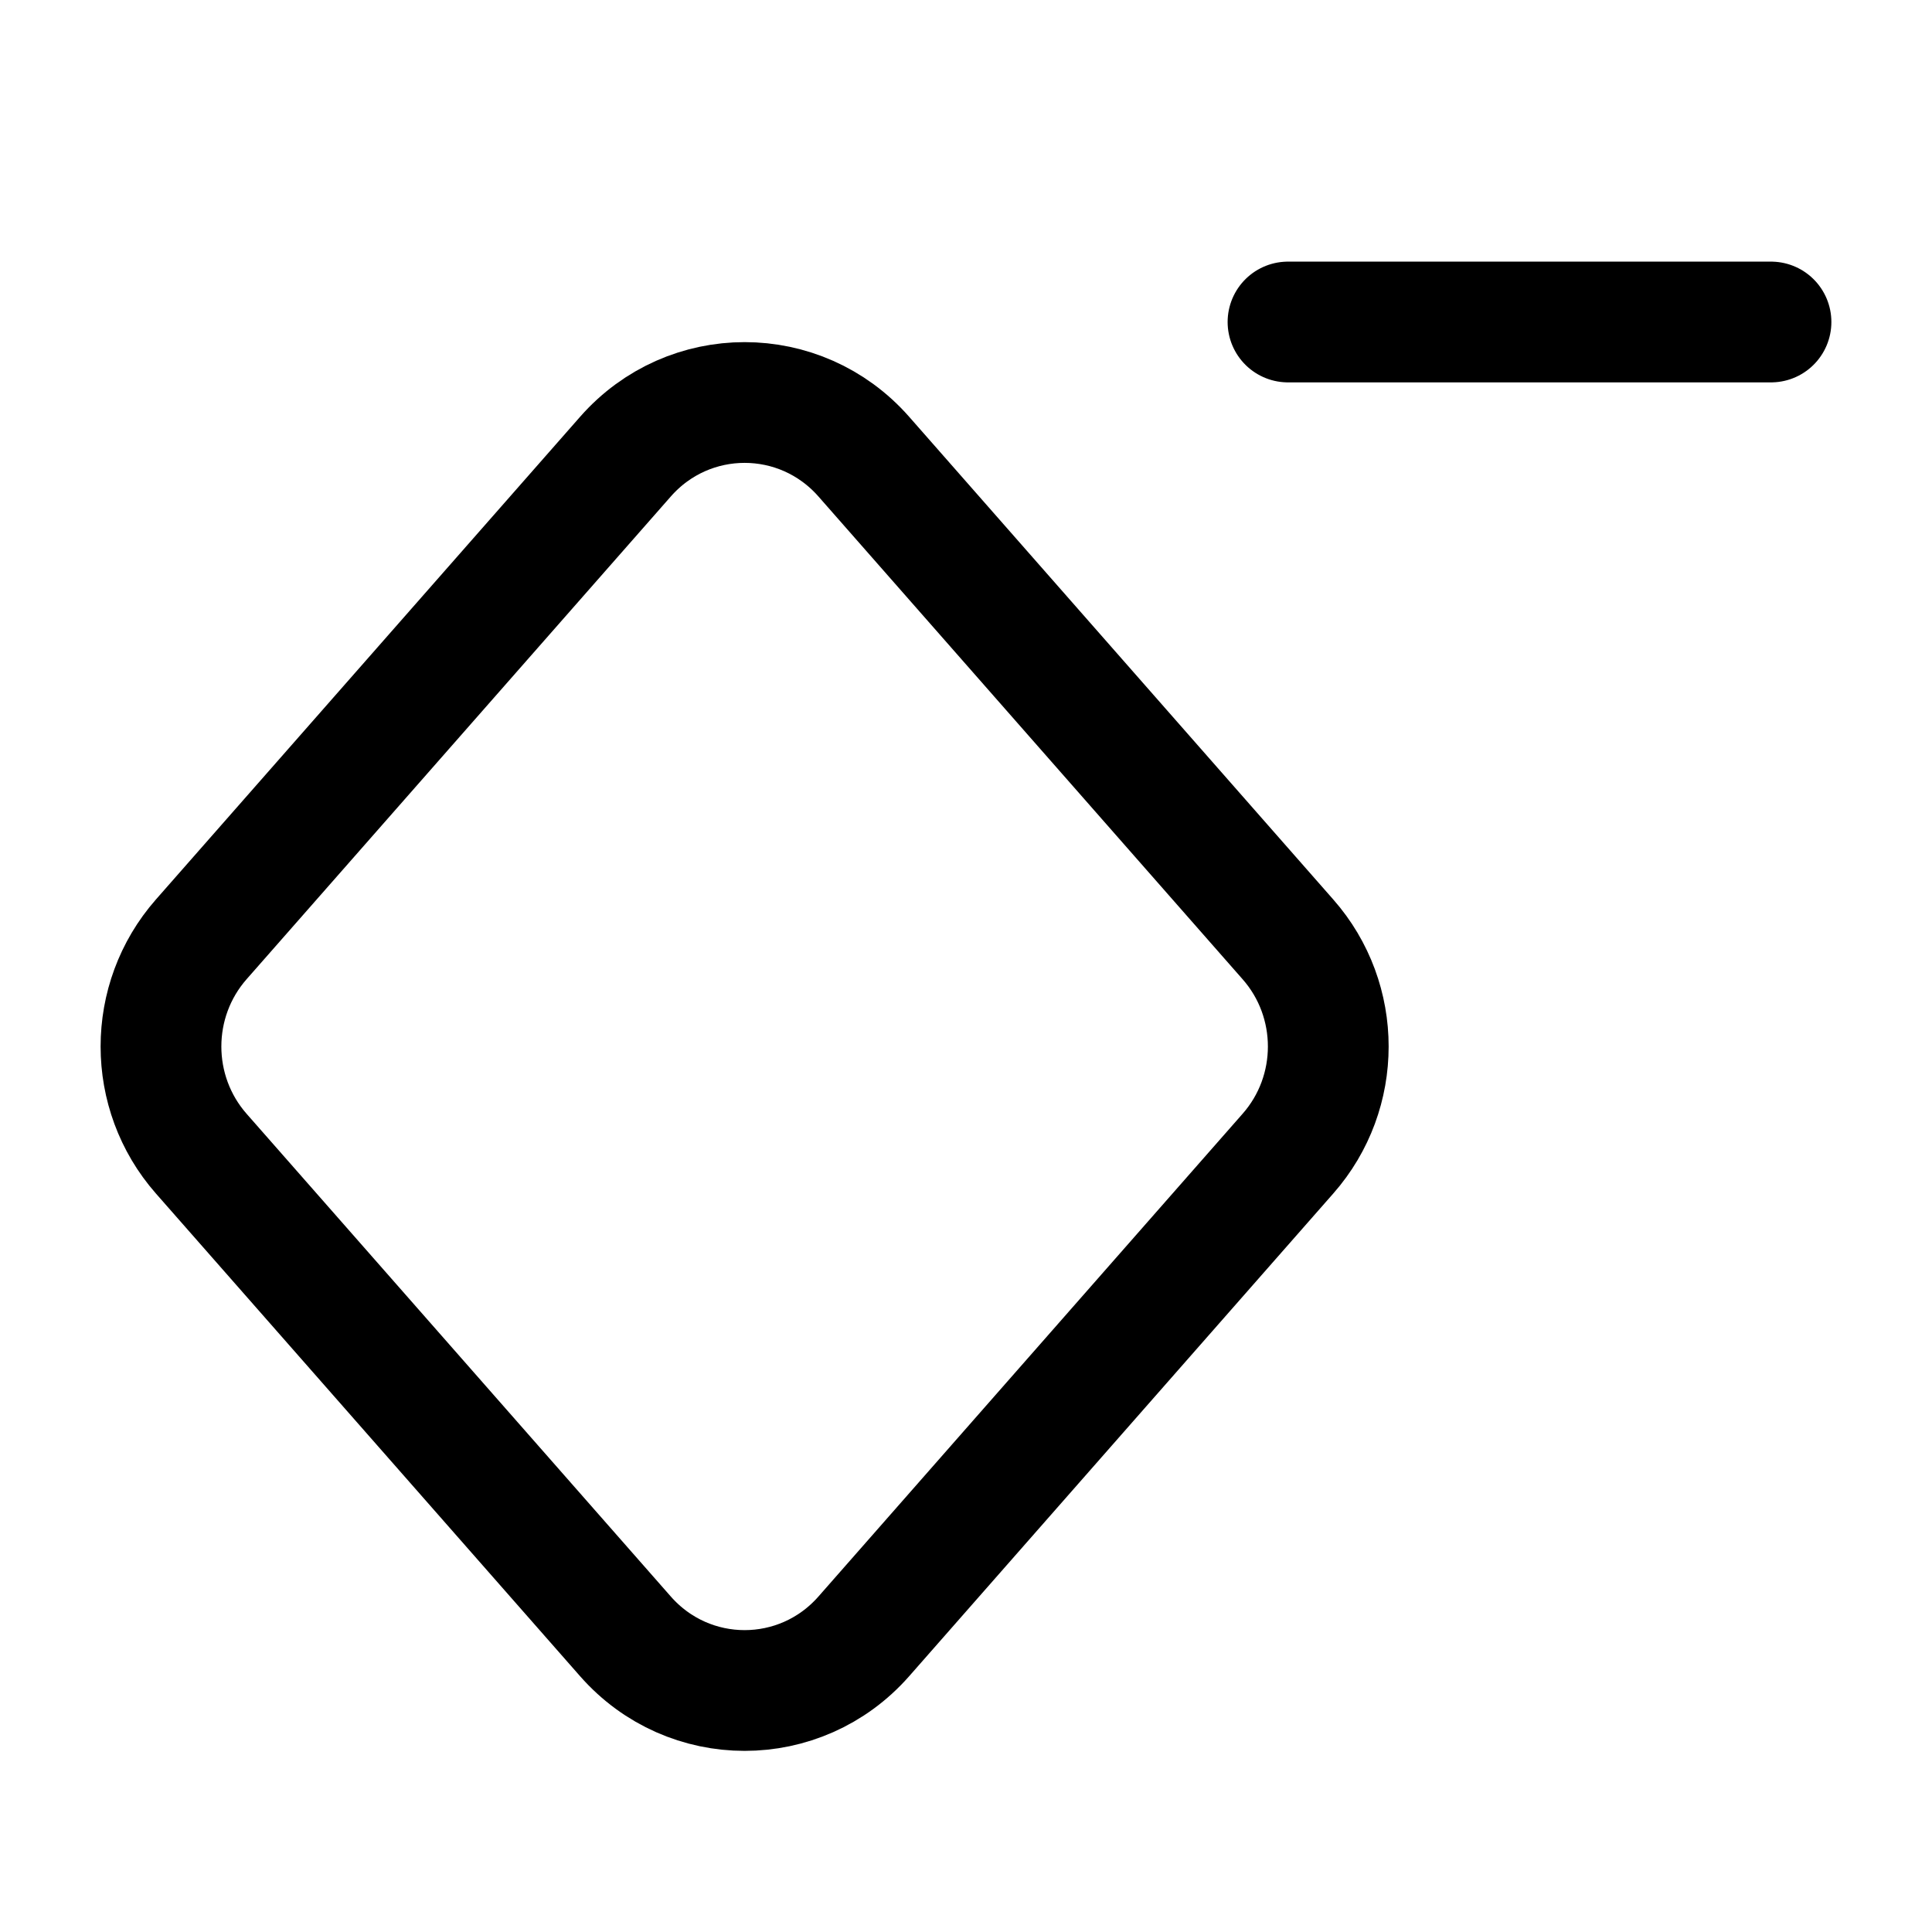 <svg width="24" height="24" viewBox="0 0 24 24" fill="none" xmlns="http://www.w3.org/2000/svg">
    <path d="M16 11.67L10.73 5.672C9.942 4.776 8.558 4.776 7.77 5.672L2.5 11.669C1.833 12.428 1.833 13.572 2.5 14.331L7.77 20.328C8.558 21.224 9.942 21.224 10.73 20.328L16 14.33C16.667 13.572 16.667 12.428 16 11.67Z" stroke="currentColor" stroke-width="1.5" stroke-linecap="round" stroke-linejoin="round"/>
    <path d="M16 4H22" stroke="currentColor" stroke-width="1.5" stroke-linecap="round" stroke-linejoin="round"/>
</svg>
